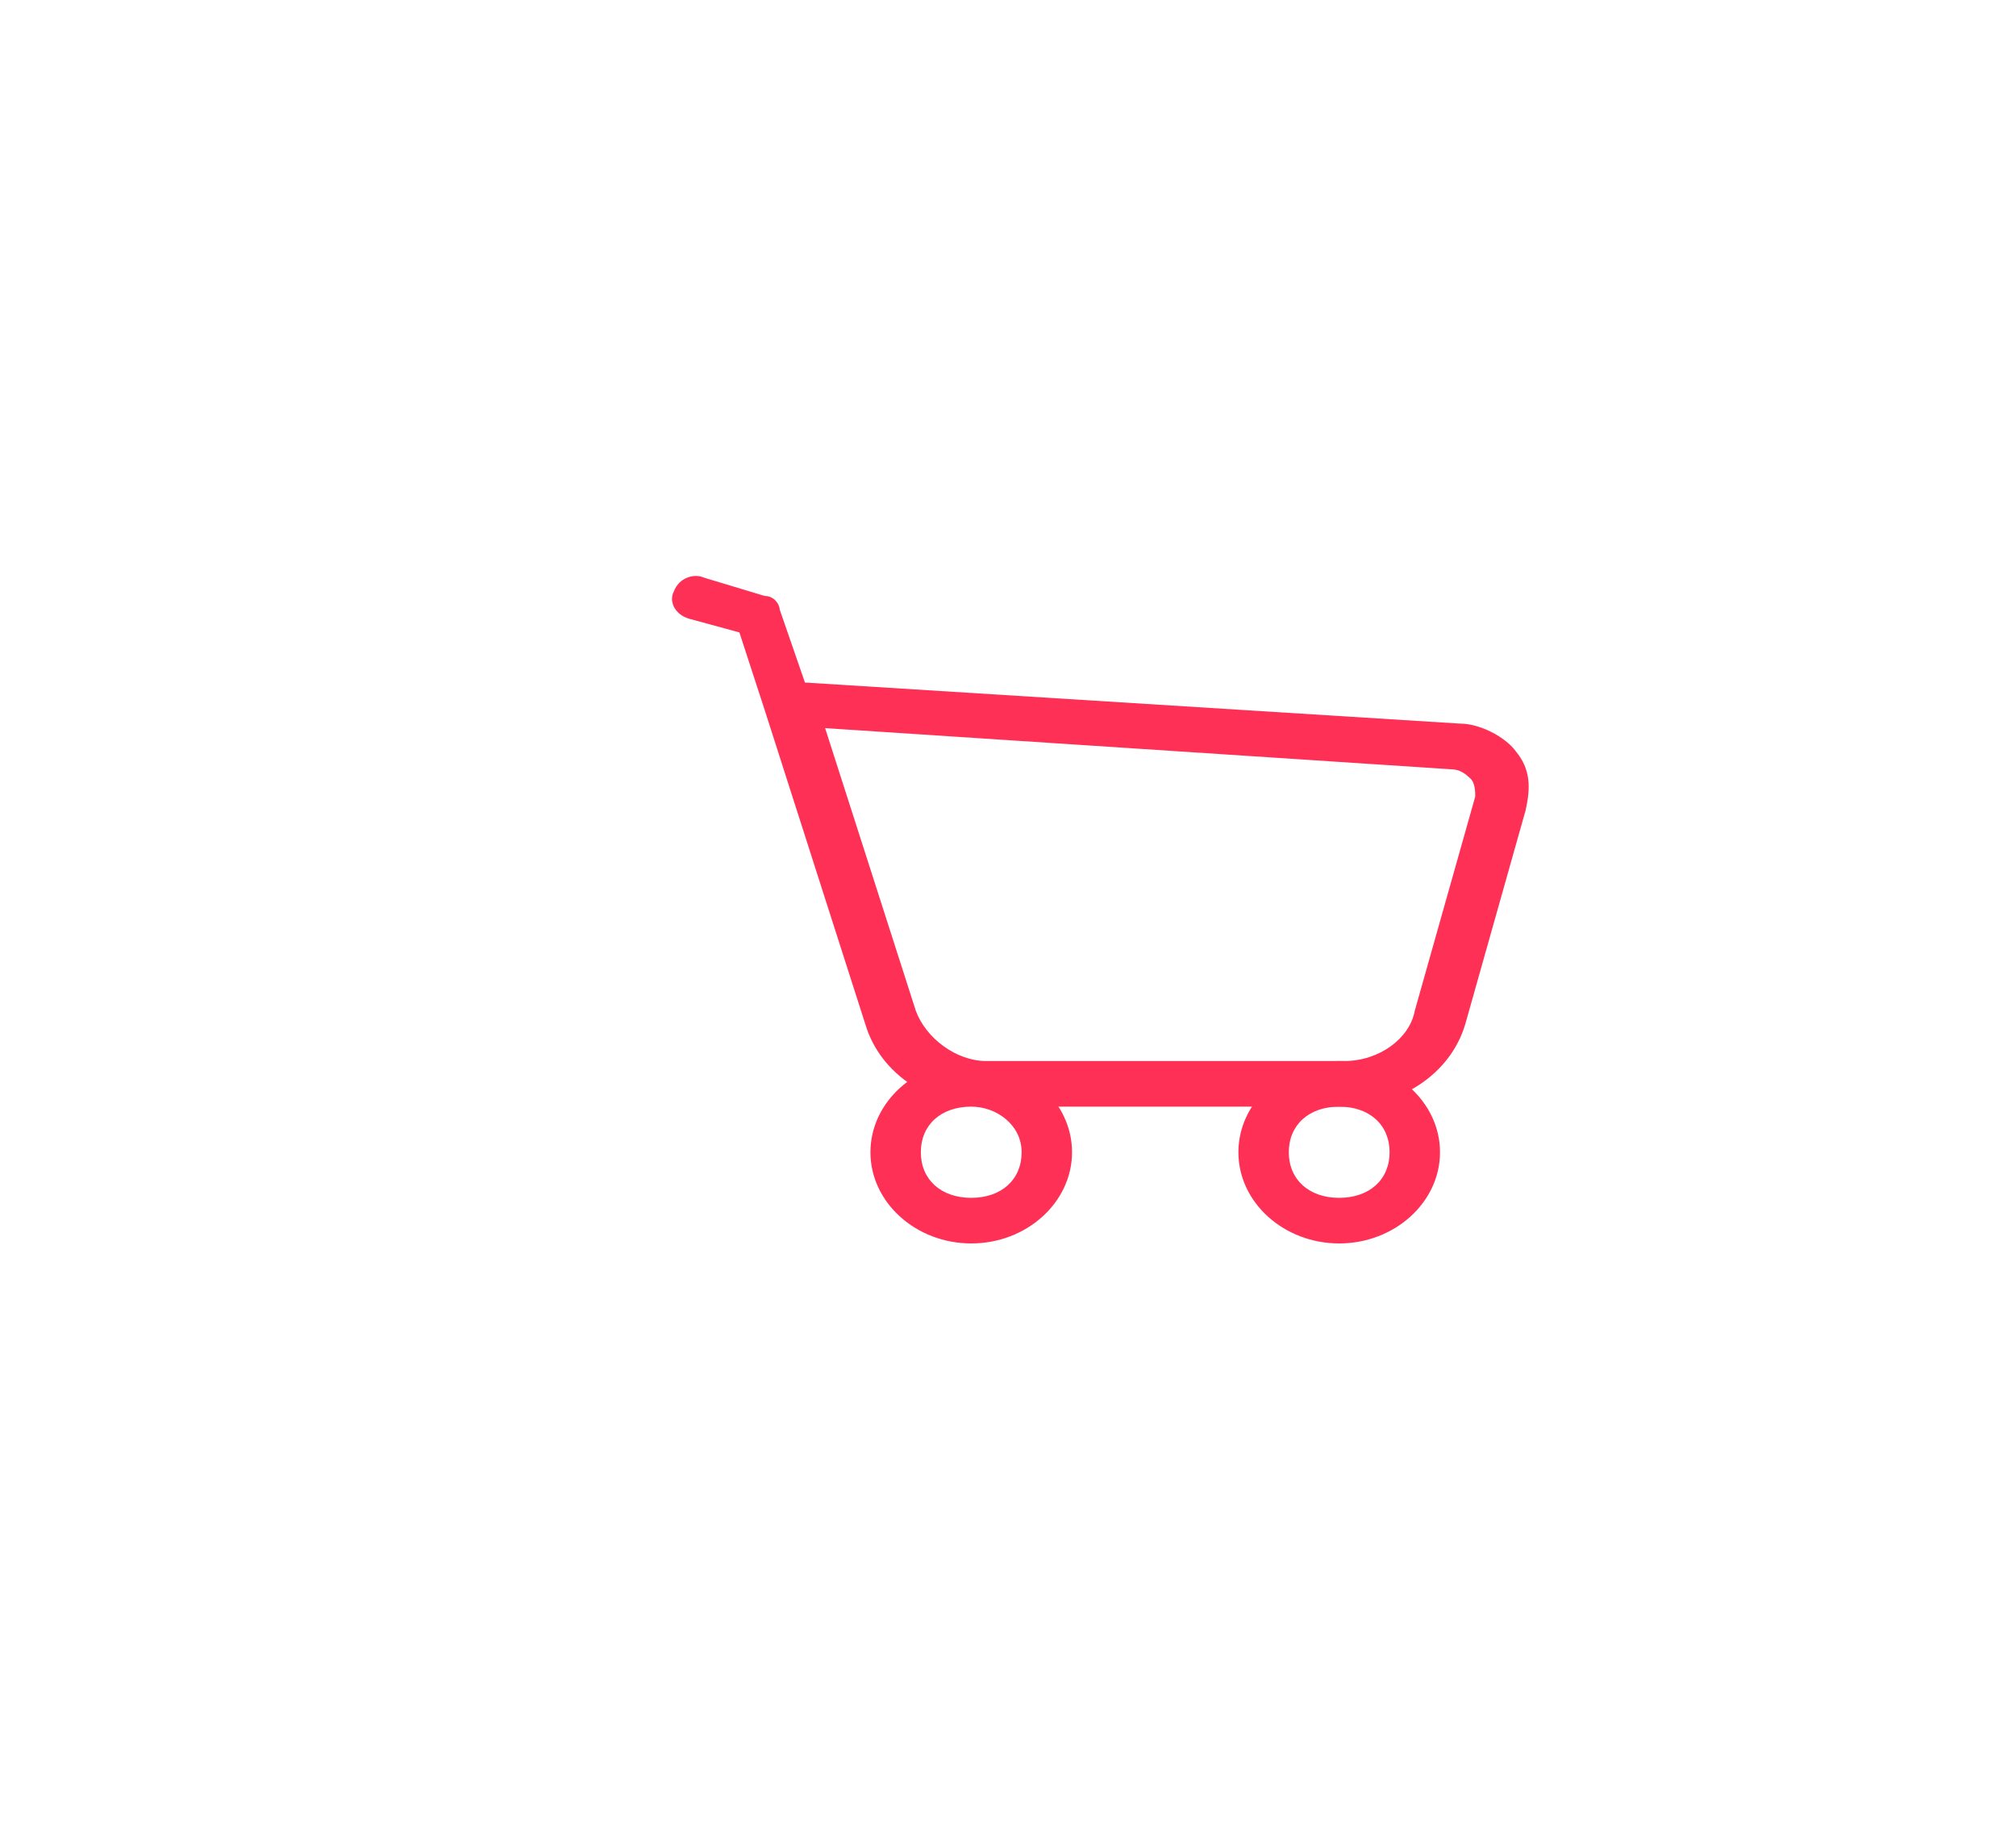 <svg width="21" height="19" viewBox="0 0 21 19" fill="none" xmlns="http://www.w3.org/2000/svg">
<path d="M14.002 11.528H10.275C9.697 11.528 9.172 11.195 9.015 10.673L7.965 7.395L7.702 6.588L7.177 6.445C7.02 6.398 6.967 6.255 7.02 6.16C7.072 6.018 7.23 5.97 7.335 6.018L7.965 6.208C8.07 6.208 8.122 6.303 8.122 6.35L8.385 7.11L15.21 7.538C15.42 7.538 15.682 7.68 15.787 7.823C15.945 8.013 15.945 8.203 15.892 8.44L15.262 10.673C15.105 11.195 14.58 11.528 14.002 11.528ZM8.595 7.585L9.54 10.53C9.645 10.815 9.96 11.053 10.275 11.053H14.002C14.37 11.053 14.685 10.815 14.737 10.53L15.367 8.298C15.367 8.25 15.367 8.155 15.315 8.108C15.262 8.06 15.21 8.013 15.105 8.013L8.595 7.585Z" fill="#FF3055"/>
<path d="M10.117 12.953C9.54 12.953 9.067 12.525 9.067 12.003C9.067 11.48 9.54 11.053 10.117 11.053C10.695 11.053 11.167 11.48 11.167 12.003C11.167 12.525 10.695 12.953 10.117 12.953ZM10.117 11.528C9.802 11.528 9.592 11.718 9.592 12.003C9.592 12.288 9.802 12.478 10.117 12.478C10.432 12.478 10.642 12.288 10.642 12.003C10.642 11.718 10.38 11.528 10.117 11.528Z" fill="#FF3055"/>
<path d="M13.95 12.953C13.372 12.953 12.9 12.525 12.9 12.003C12.9 11.48 13.372 11.053 13.95 11.053C14.527 11.053 15 11.48 15 12.003C15 12.525 14.527 12.953 13.95 12.953ZM13.95 11.528C13.635 11.528 13.425 11.718 13.425 12.003C13.425 12.288 13.635 12.478 13.95 12.478C14.265 12.478 14.475 12.288 14.475 12.003C14.475 11.718 14.265 11.528 13.95 11.528Z" fill="#FF3055"/>
</svg>

